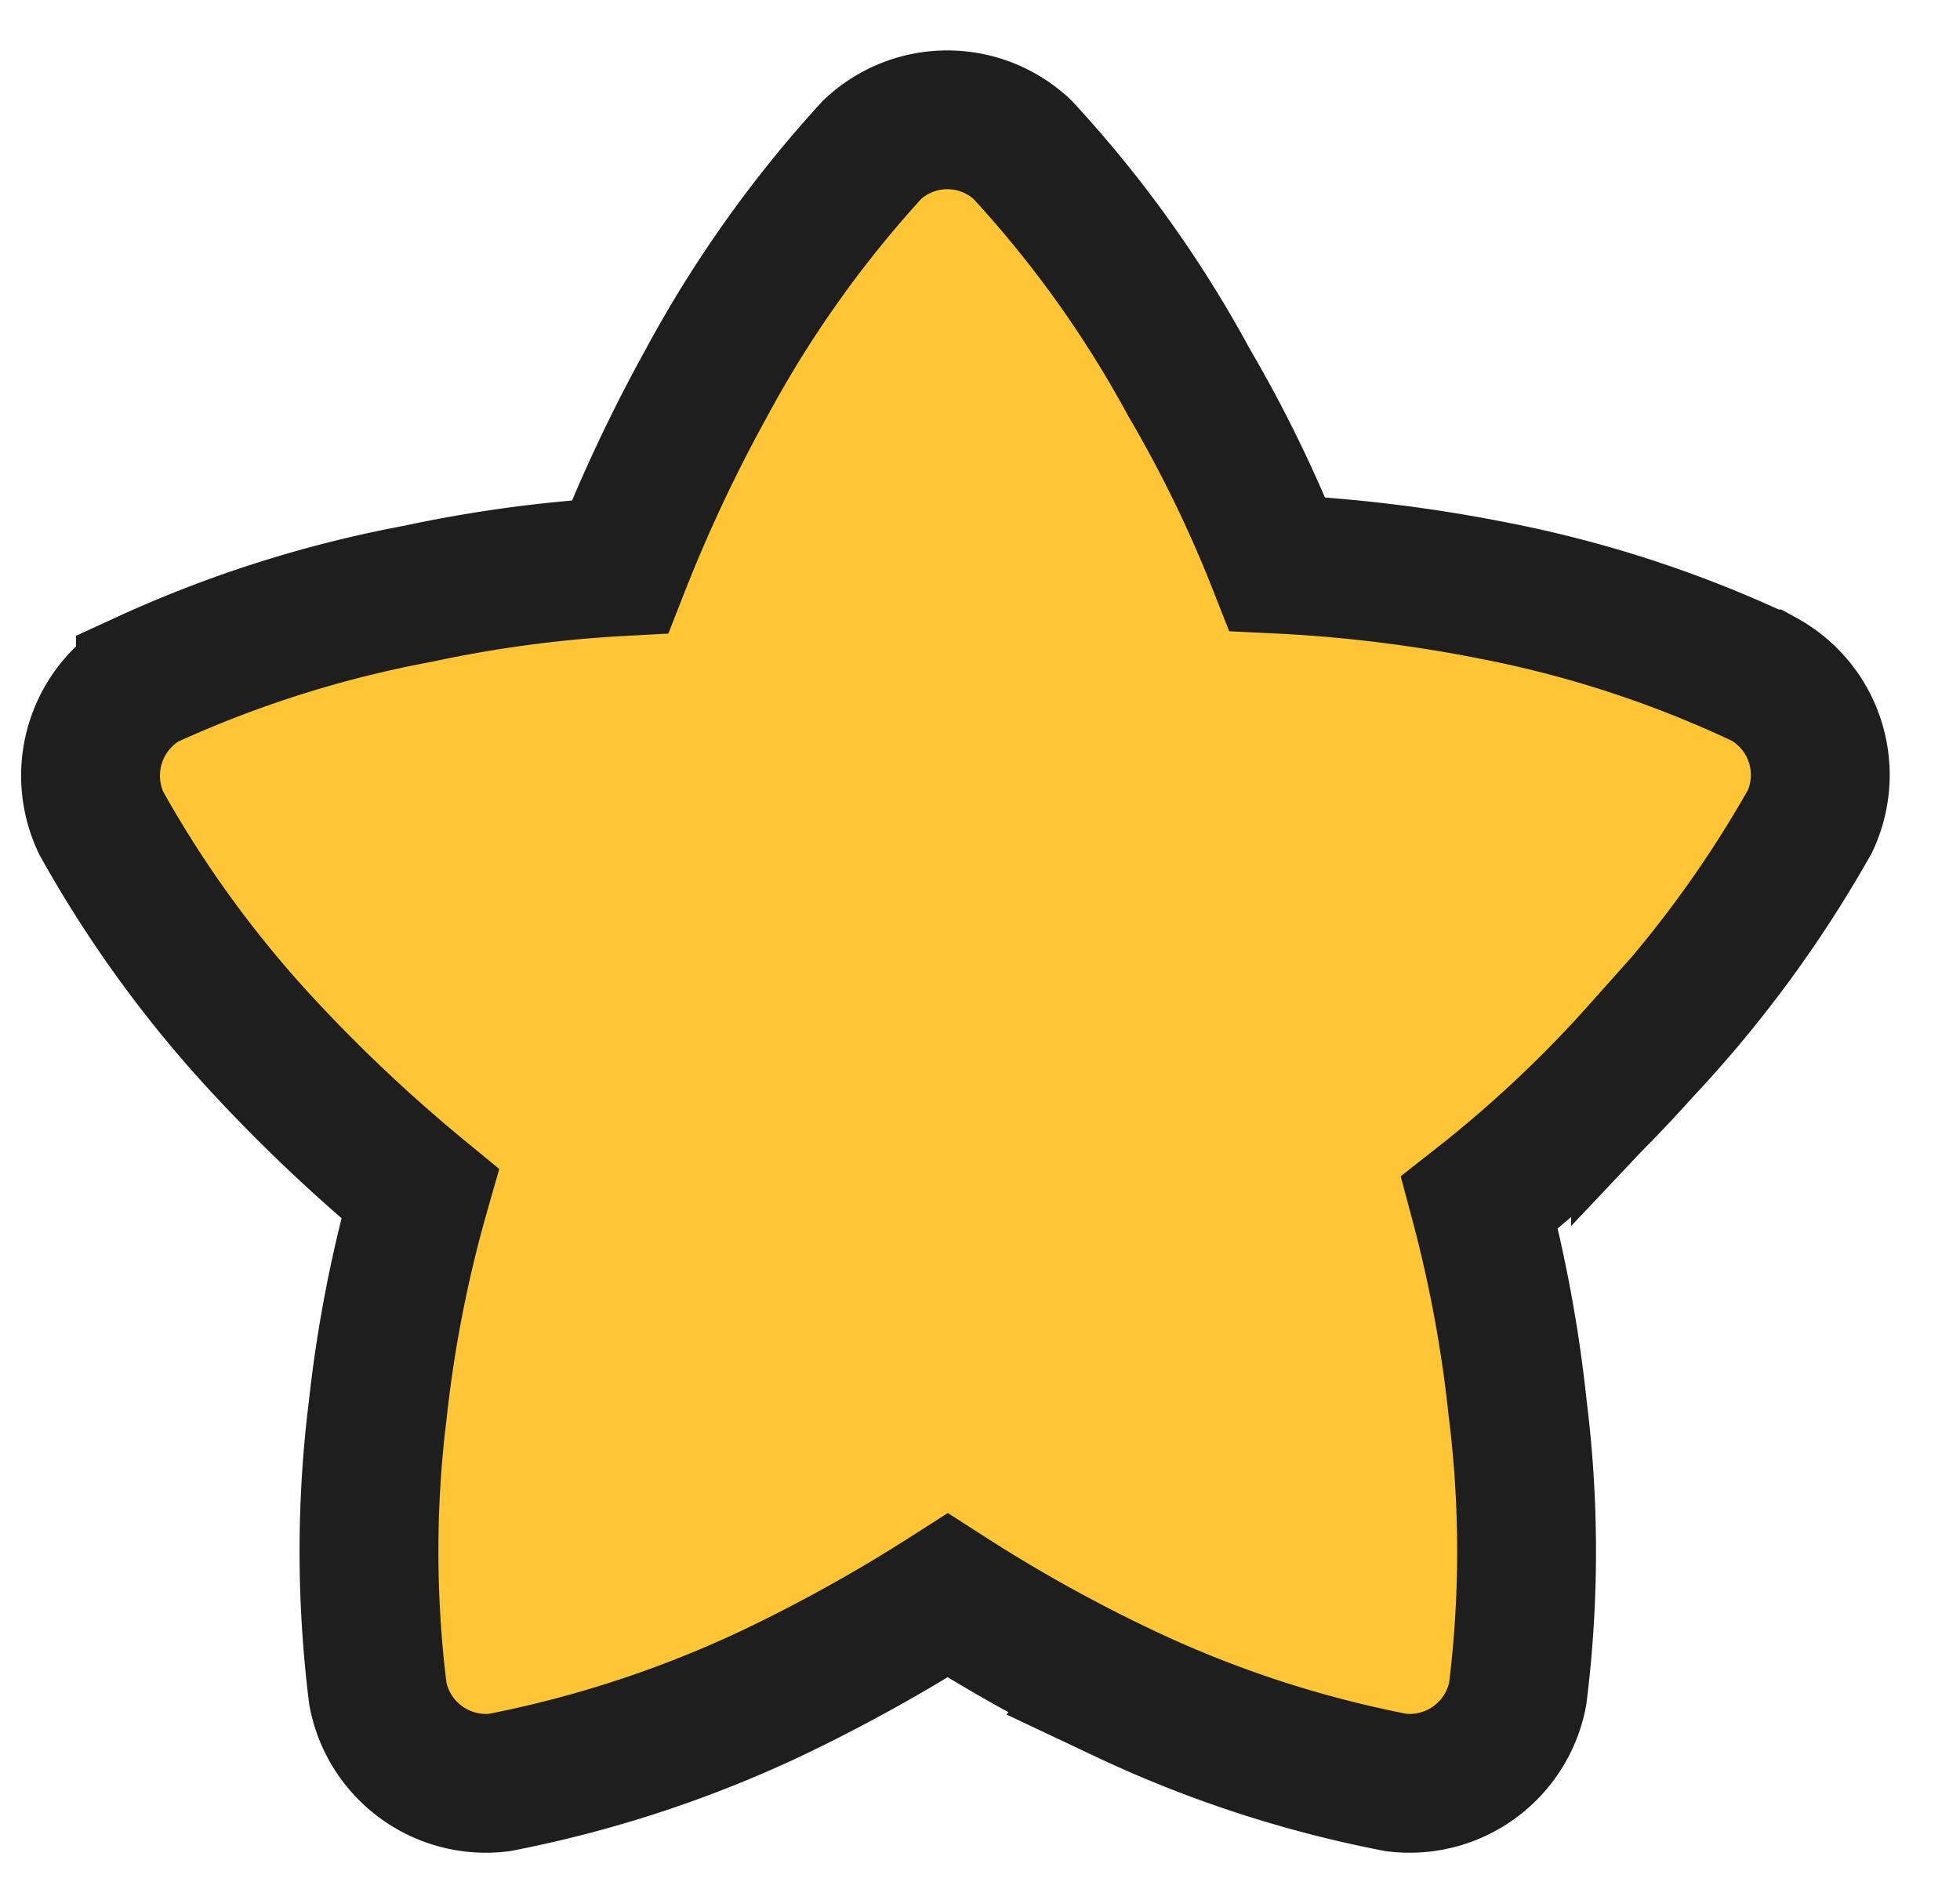 <svg width="24" height="23" fill="none" xmlns="http://www.w3.org/2000/svg"><path d="M21.592 8.315a13.96 13.96 0 00-3.328-1.086 17.985 17.985 0 00-2.623-.32 15.966 15.966 0 00-1.086-2.232 14.027 14.027 0 00-2.037-2.846 1.341 1.341 0 00-1.836 0 14.203 14.203 0 00-2.036 2.867c-.4.724-.752 1.473-1.054 2.243-.833.045-1.661.157-2.476.332-1.151.214-2.271.57-3.335 1.059a1.352 1.352 0 00-.542 1.748 14.12 14.12 0 002.068 2.82 19.59 19.59 0 001.836 1.72 15.93 15.93 0 00-.516 2.635 14.044 14.044 0 000 3.491 1.347 1.347 0 001.487 1.086 14.147 14.147 0 003.32-1.086 19.98 19.98 0 002.171-1.205c.697.448 1.423.851 2.173 1.205a13.99 13.99 0 003.318 1.086 1.347 1.347 0 001.488-1.086 14.07 14.07 0 000-3.492 16.447 16.447 0 00-.467-2.525c.71-.558 1.37-1.178 1.971-1.852a14.45 14.45 0 002.075-2.818 1.342 1.342 0 00-.57-1.744z" fill="#FEC636" stroke="#1E1E1E" stroke-width="1.7" stroke-miterlimit="10"/></svg>